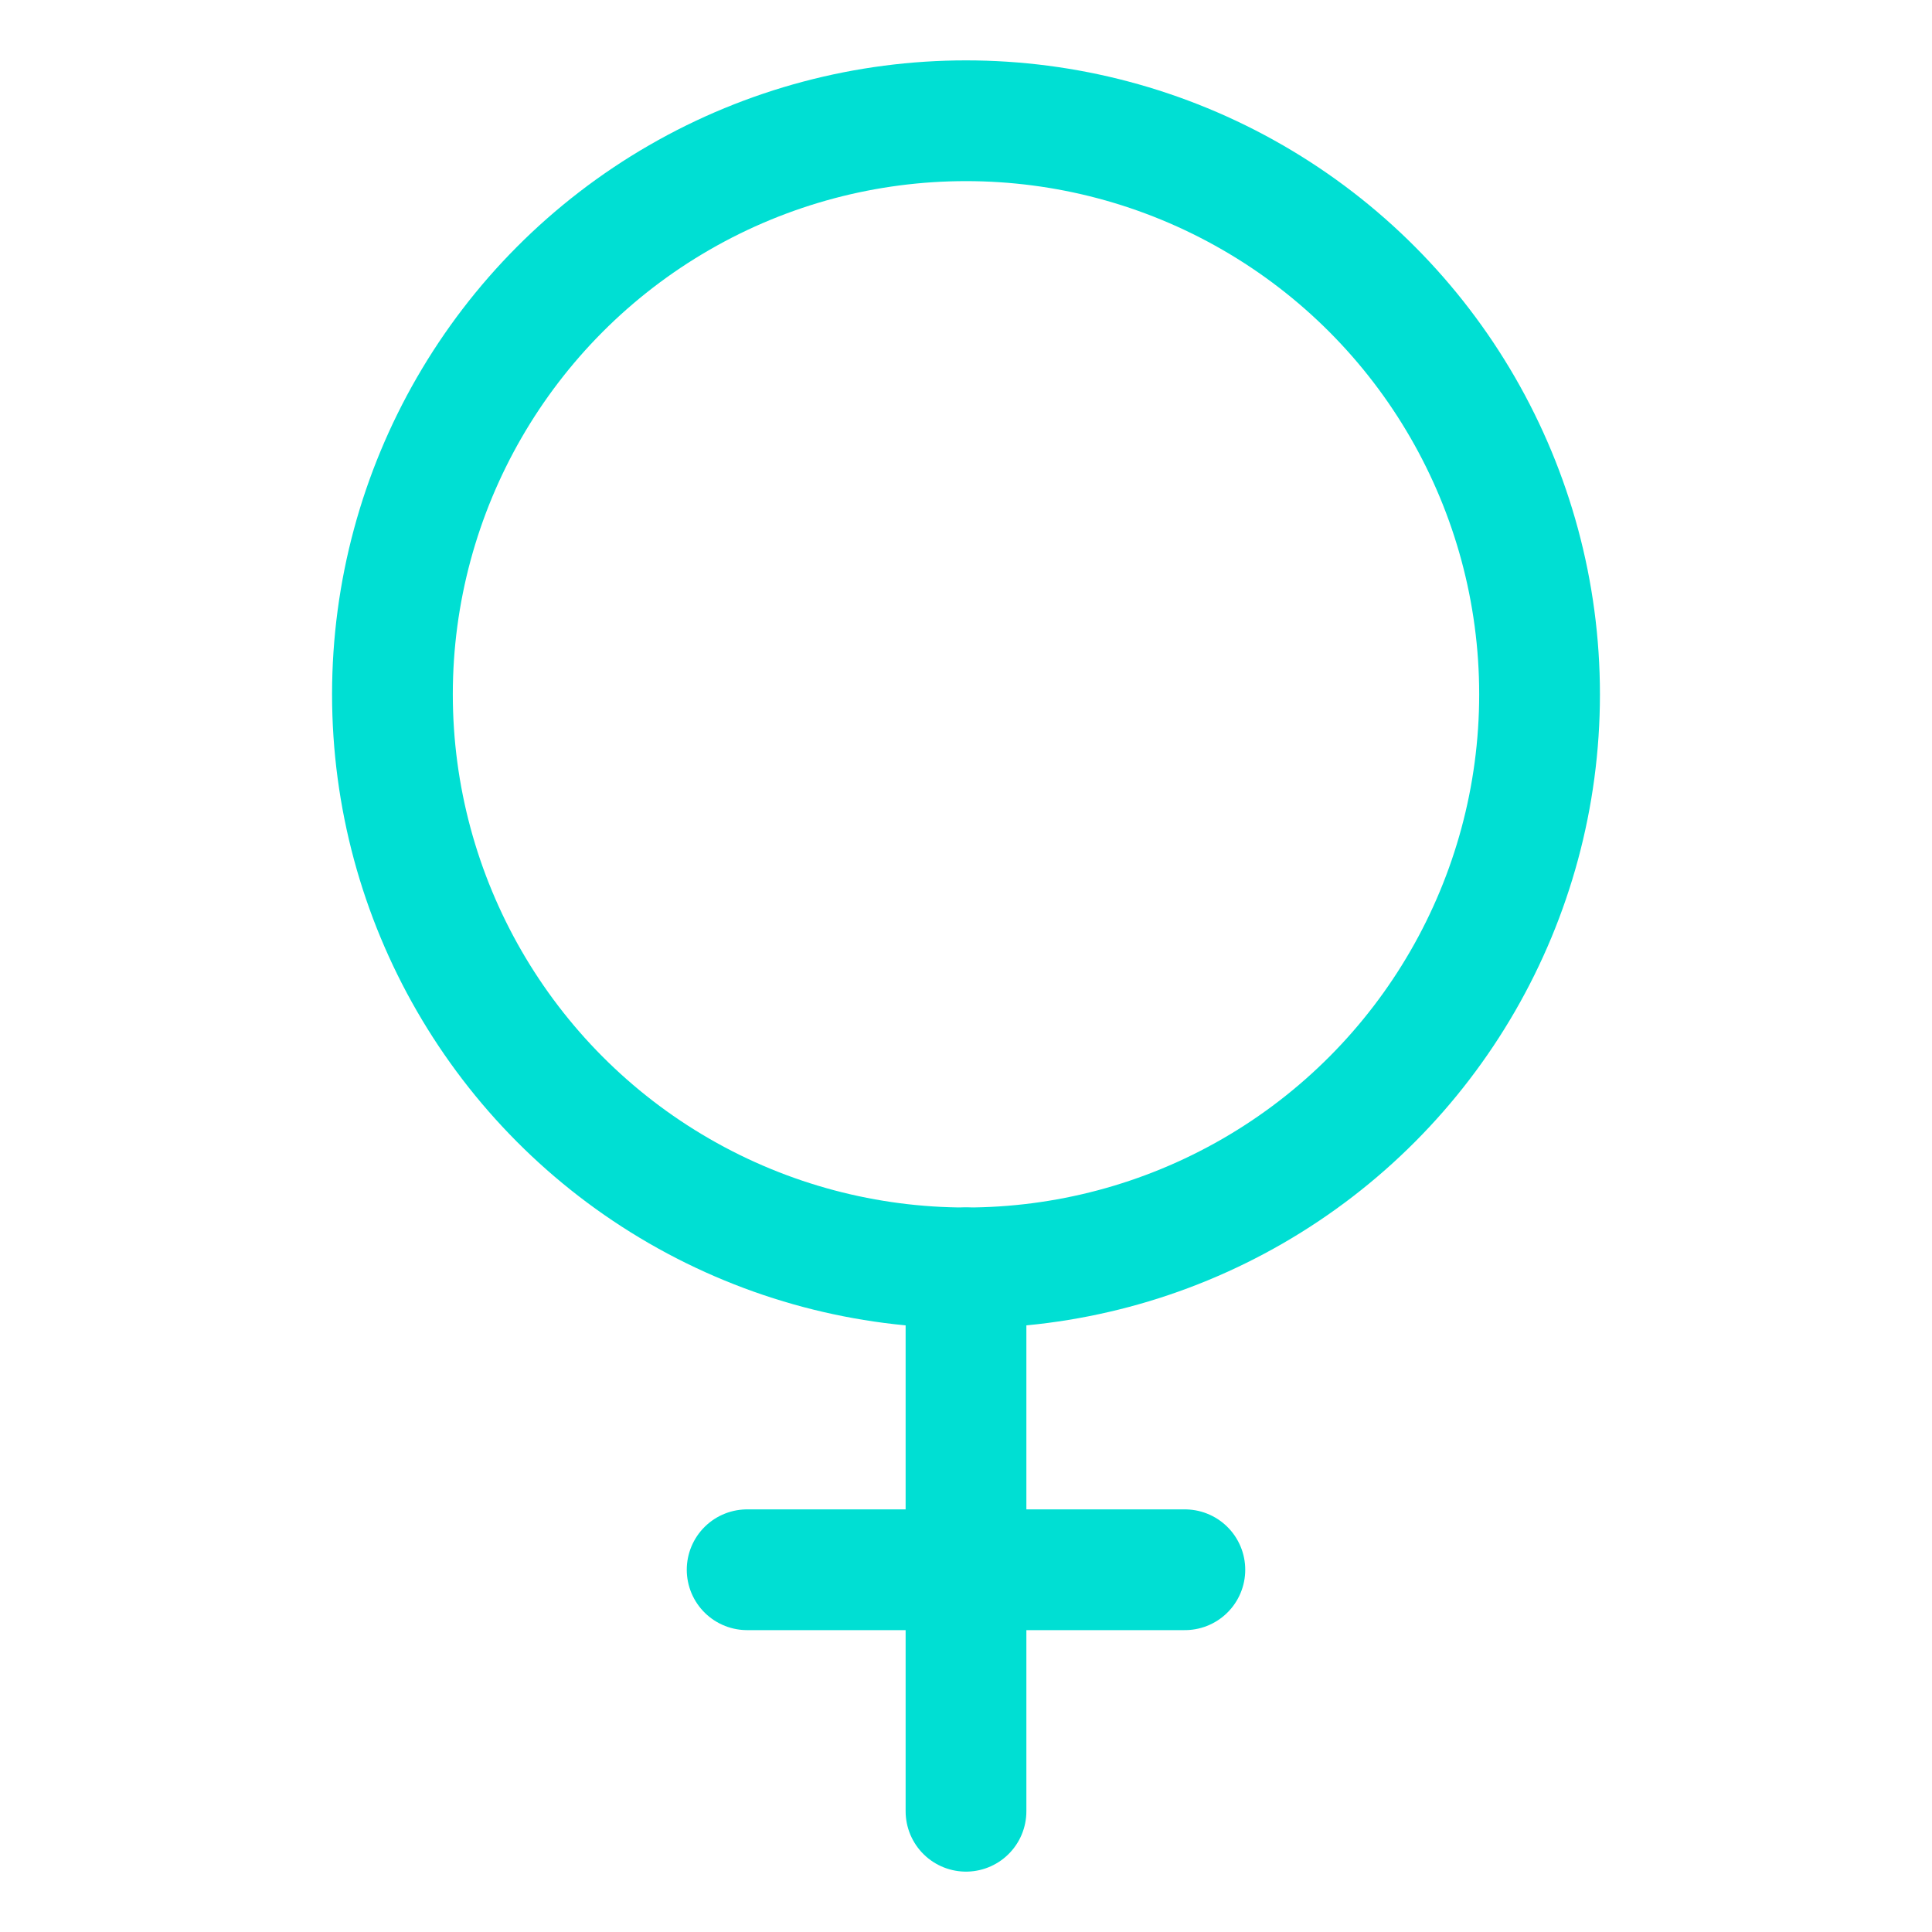 <?xml version="1.0" encoding="utf-8"?>
<!-- Generator: Adobe Illustrator 16.0.0, SVG Export Plug-In . SVG Version: 6.00 Build 0)  -->
<!DOCTYPE svg PUBLIC "-//W3C//DTD SVG 1.1//EN" "http://www.w3.org/Graphics/SVG/1.1/DTD/svg11.dtd">
<svg version="1.1" id="Layer_1" xmlns="http://www.w3.org/2000/svg" xmlns:xlink="http://www.w3.org/1999/xlink" x="0px" y="0px"
	 width="512px" height="512px" viewBox="0 0 512 512" enable-background="new 0 0 512 512" xml:space="preserve">
<title>female-outline</title>
<circle fill="none" stroke="#00DFD3" stroke-width="32" stroke-linecap="round" stroke-linejoin="round" cx="256" cy="184" r="152"/>
<line fill="none" stroke="#00DFD3" stroke-width="32" stroke-linecap="round" stroke-linejoin="round" x1="256" y1="336" x2="256" y2="480"/>
<line fill="none" stroke="#00DFD3" stroke-width="32" stroke-linecap="round" stroke-linejoin="round" x1="314" y1="416" x2="198" y2="416"/>
</svg>
